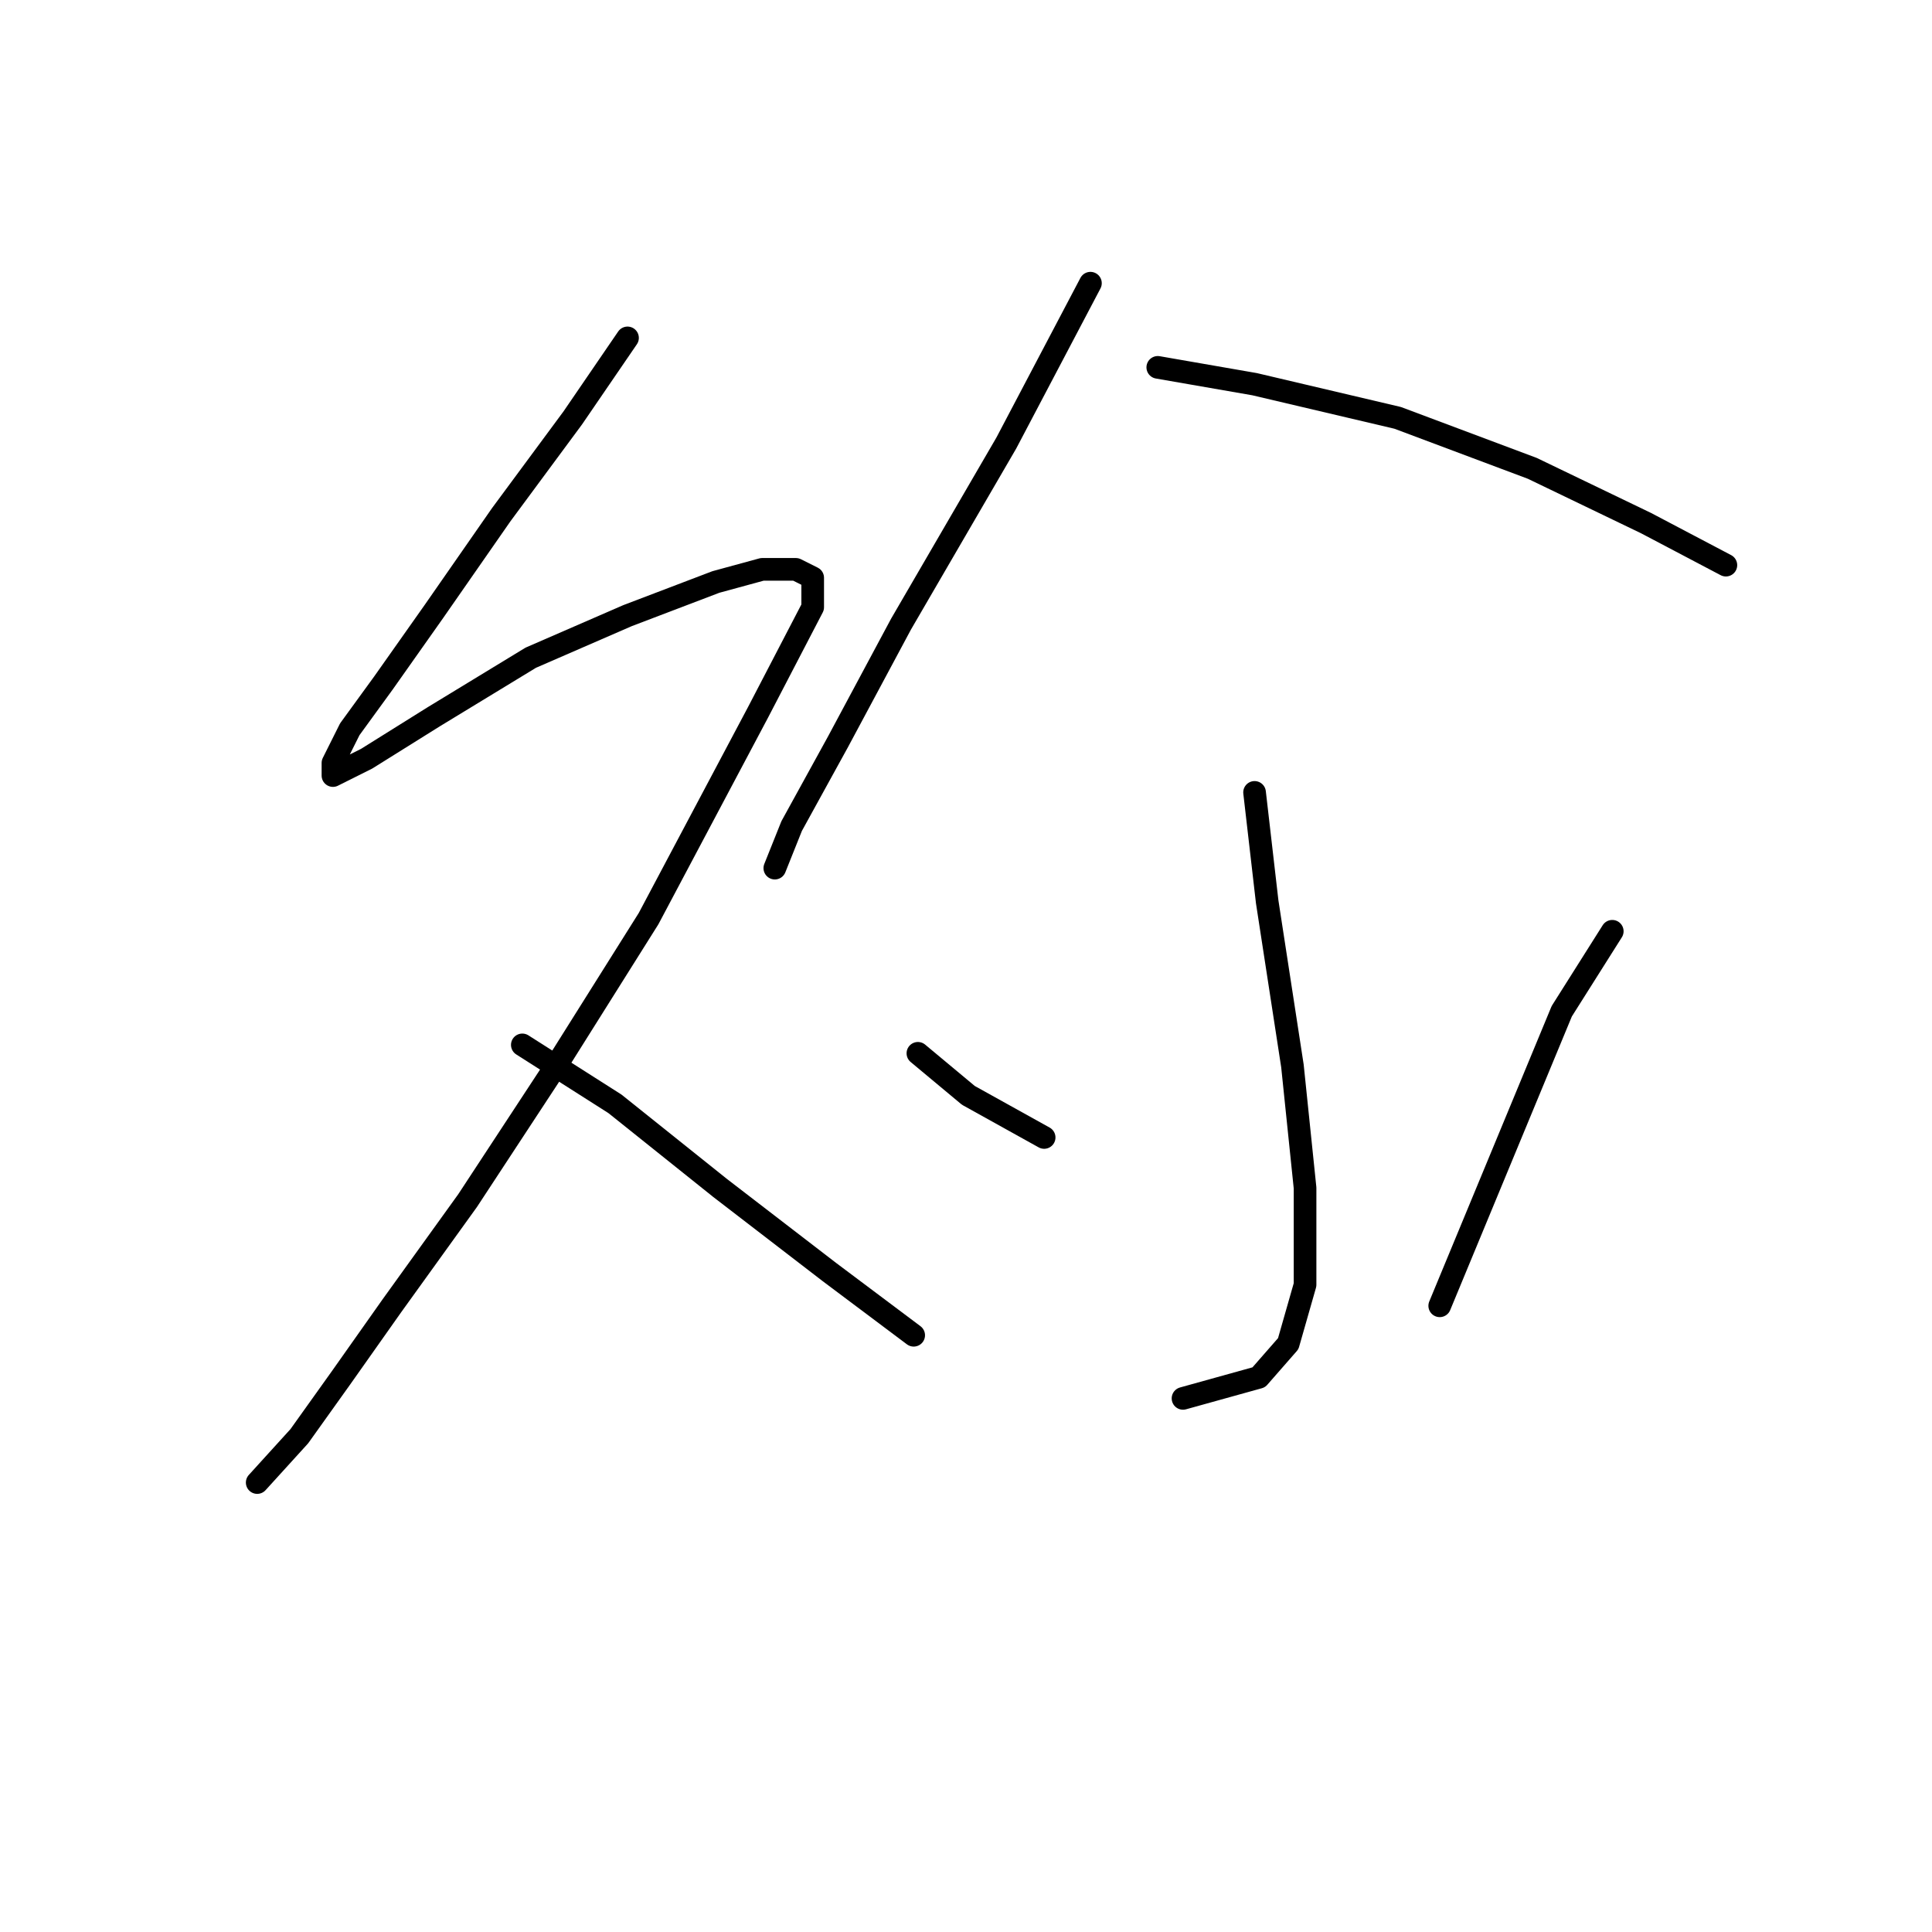 <?xml version="1.0" standalone="no"?>
    <svg width="256" height="256" xmlns="http://www.w3.org/2000/svg" version="1.1">
    <polyline stroke="black" stroke-width="3" stroke-linecap="round" fill="transparent" stroke-linejoin="round" points="83.15 44.773 75.901 55.368 66.422 68.193 57.5 81.018 50.808 90.498 46.347 96.632 44.117 101.093 44.117 102.766 48.578 100.535 57.5 94.959 70.325 87.152 83.15 81.576 94.86 77.115 100.994 75.442 105.455 75.442 107.686 76.558 107.686 80.461 100.437 94.401 85.939 121.725 73.671 141.242 61.961 159.085 51.924 173.026 45.232 182.505 39.656 190.312 34.08 196.446 34.08 196.446 " />
        <polyline stroke="black" stroke-width="3" stroke-linecap="round" fill="transparent" stroke-linejoin="round" points="69.21 138.453 81.478 146.26 95.418 157.412 109.916 168.565 121.069 176.929 121.069 176.929 " />
        <polyline stroke="black" stroke-width="3" stroke-linecap="round" fill="transparent" stroke-linejoin="round" points="144.489 37.524 133.336 58.714 119.396 82.691 111.031 98.305 104.898 109.457 102.667 115.033 102.667 115.033 " />
        <polyline stroke="black" stroke-width="3" stroke-linecap="round" fill="transparent" stroke-linejoin="round" points="153.411 48.677 166.236 50.907 185.195 55.368 203.039 62.059 218.095 69.308 228.689 74.885 228.689 74.885 " />
        <polyline stroke="black" stroke-width="3" stroke-linecap="round" fill="transparent" stroke-linejoin="round" points="166.236 104.996 167.909 119.494 171.255 141.242 172.927 157.412 172.927 170.238 170.697 178.044 166.794 182.505 156.756 185.294 156.756 185.294 " />
        <polyline stroke="black" stroke-width="3" stroke-linecap="round" fill="transparent" stroke-linejoin="round" points="121.626 139.569 128.318 145.145 138.355 150.721 138.355 150.721 " />
        <polyline stroke="black" stroke-width="3" stroke-linecap="round" fill="transparent" stroke-linejoin="round" points="213.634 123.398 206.942 133.992 190.771 173.026 190.771 173.026 " />
        </svg>